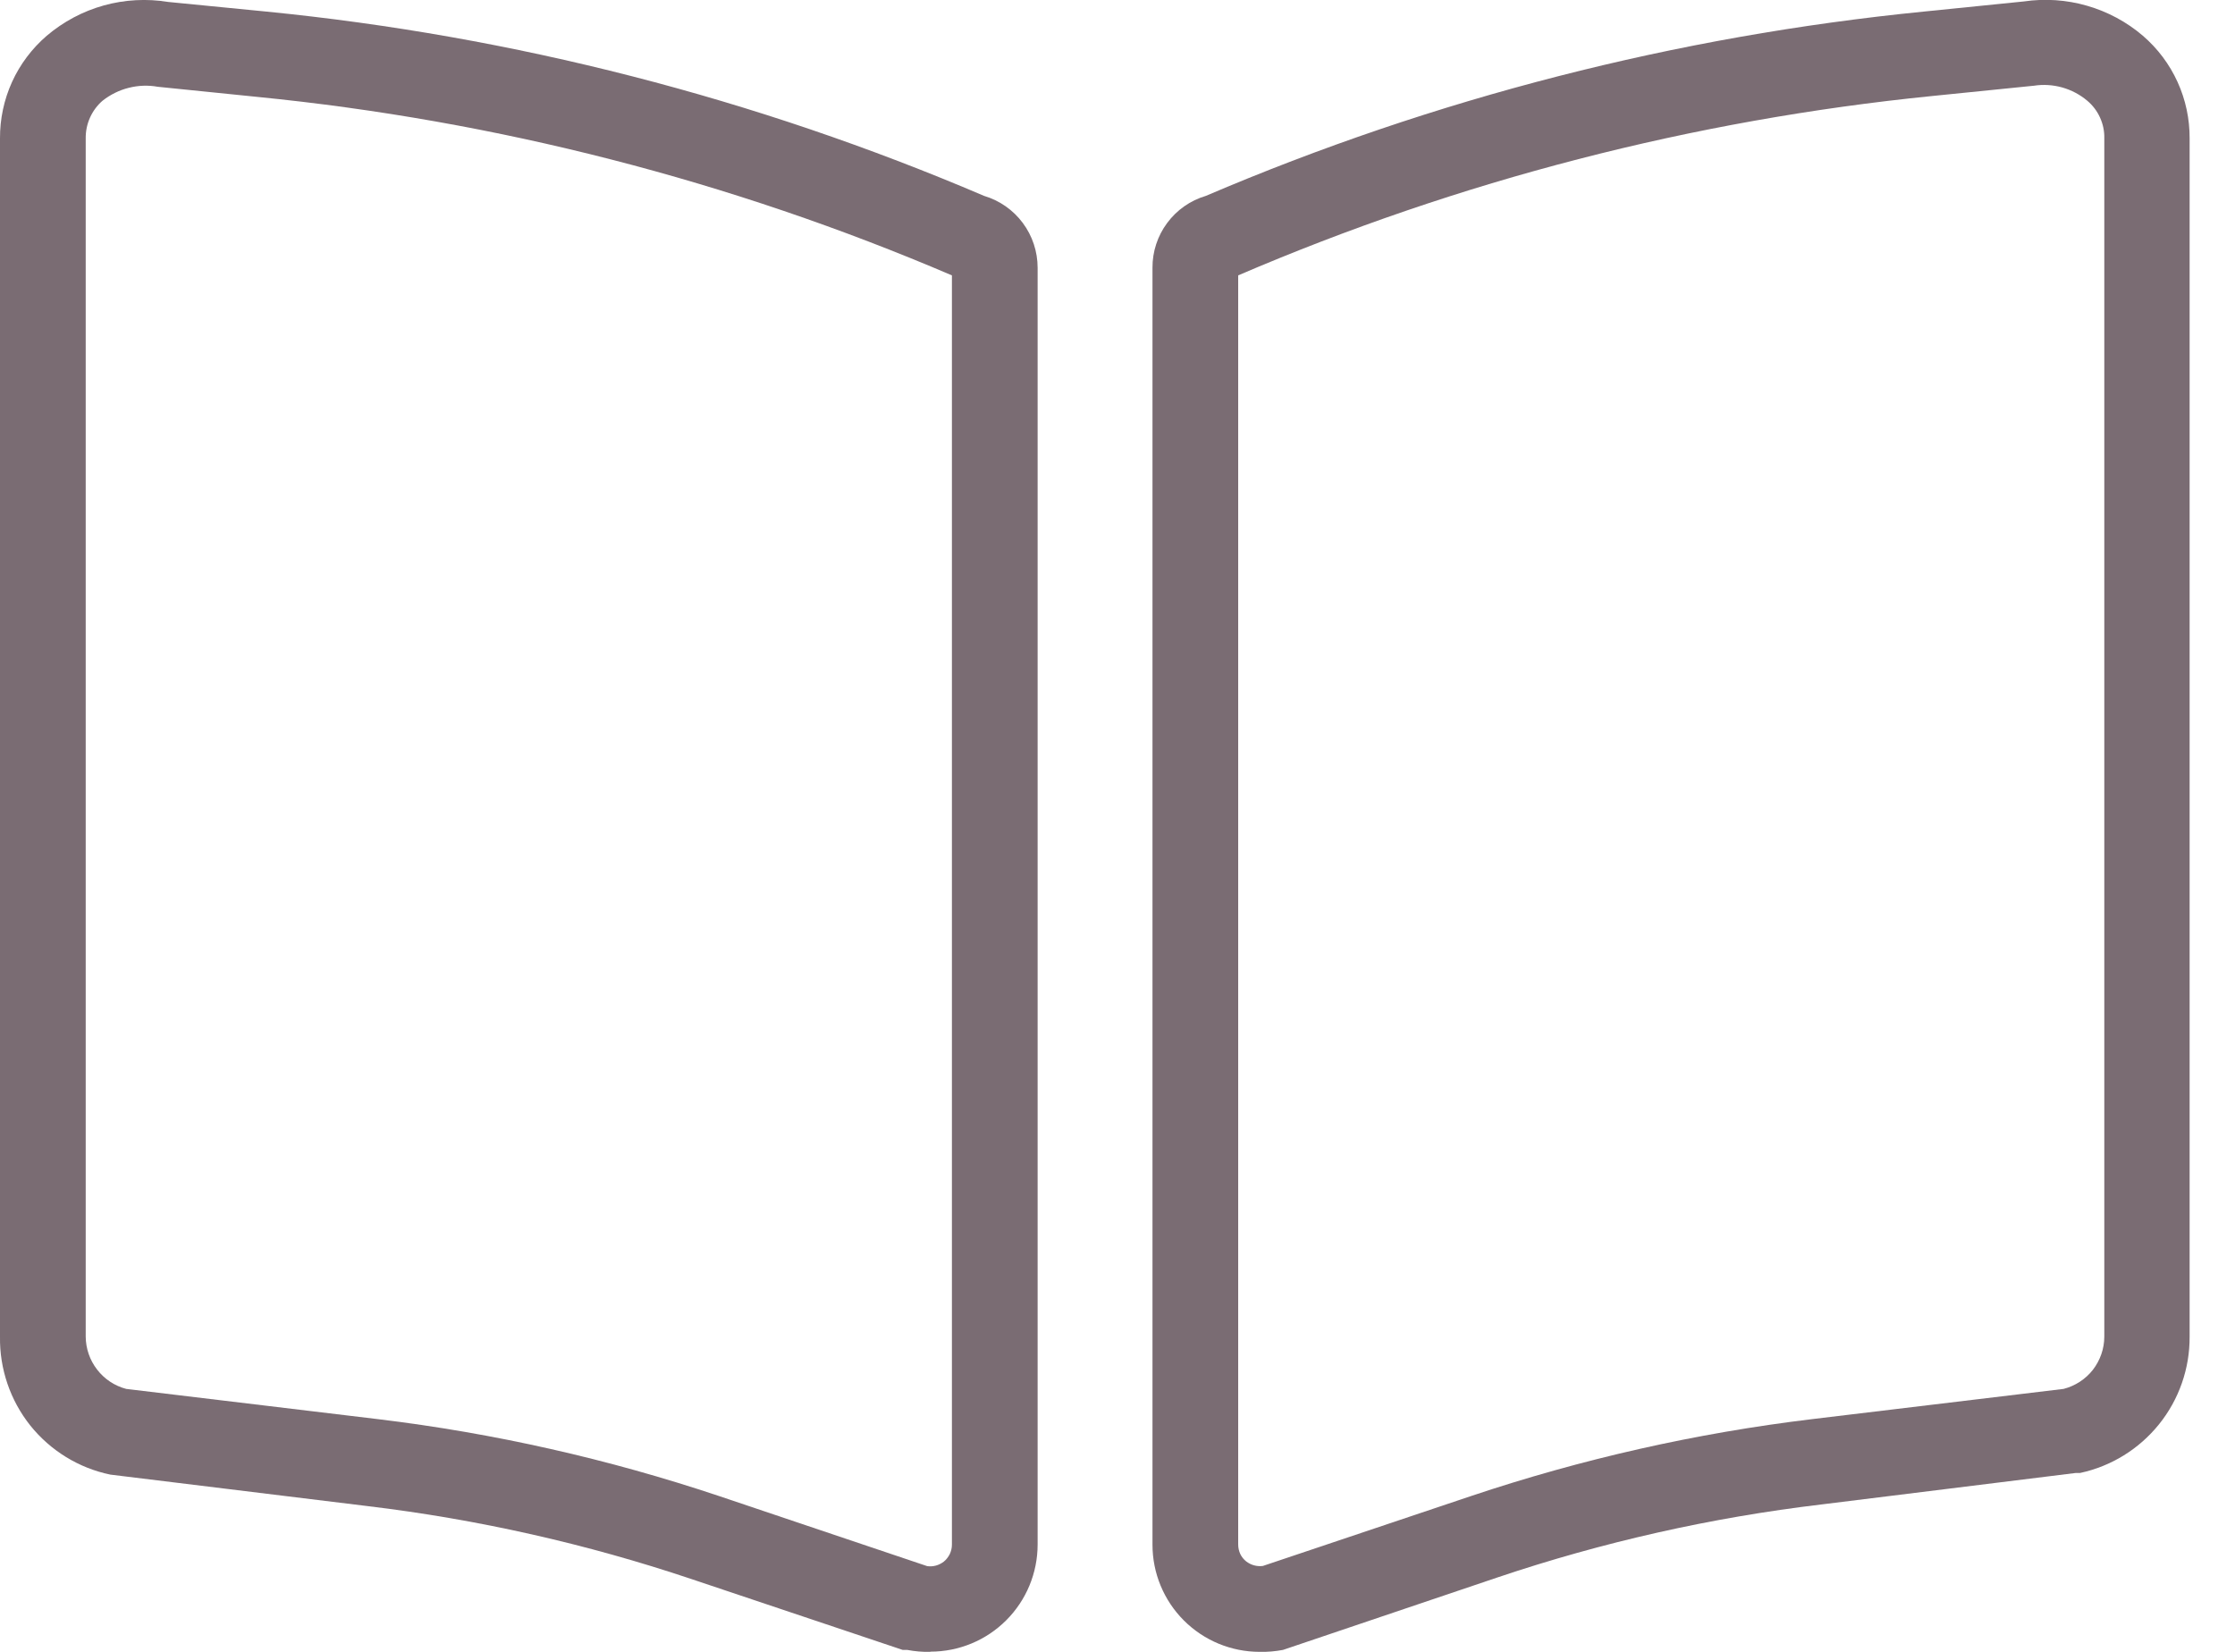 <svg width="23" height="17" viewBox="0 0 23 17" fill="none" xmlns="http://www.w3.org/2000/svg">
<g clip-path="url(#clip0_174_255)">
<path d="M9.575 17C9.495 17.002 9.414 16.995 9.335 16.98H9.289L7.119 16.252C6.035 15.888 4.917 15.636 3.782 15.5L1.136 15.176C0.811 15.109 0.52 14.93 0.312 14.671C0.105 14.411 -0.005 14.088 0 13.756V1.425C-0.001 1.224 0.041 1.026 0.124 0.843C0.207 0.661 0.329 0.499 0.481 0.368C0.652 0.223 0.852 0.116 1.068 0.056C1.284 -0.004 1.51 -0.016 1.731 0.02L2.739 0.119C5.284 0.371 7.775 1.011 10.127 2.016C10.286 2.063 10.426 2.161 10.525 2.294C10.625 2.428 10.678 2.59 10.678 2.756V15.895C10.678 16.188 10.562 16.468 10.355 16.675C10.148 16.882 9.868 16.998 9.575 16.998V17ZM9.542 16.118C9.572 16.122 9.603 16.12 9.632 16.112C9.661 16.104 9.688 16.09 9.712 16.072C9.738 16.051 9.759 16.024 9.774 15.994C9.788 15.964 9.796 15.931 9.796 15.897V2.834C7.52 1.86 5.109 1.241 2.646 0.997L1.623 0.893C1.524 0.875 1.422 0.879 1.324 0.904C1.227 0.928 1.135 0.974 1.056 1.036C1 1.084 0.956 1.144 0.926 1.211C0.896 1.278 0.881 1.351 0.882 1.425V13.756C0.883 13.879 0.924 13.998 1 14.096C1.075 14.193 1.18 14.263 1.299 14.294L3.888 14.605C5.083 14.749 6.26 15.015 7.401 15.397L9.542 16.118Z" fill="#7A6C73"/>
<path d="M12.963 17C12.67 17 12.39 16.884 12.183 16.677C11.976 16.47 11.86 16.19 11.86 15.897V2.756C11.859 2.59 11.912 2.428 12.011 2.295C12.11 2.161 12.25 2.063 12.409 2.016C14.761 1.011 17.253 0.372 19.799 0.119L20.826 0.015C21.044 -0.017 21.266 -0.002 21.477 0.059C21.689 0.12 21.885 0.225 22.052 0.368C22.204 0.499 22.326 0.661 22.409 0.844C22.492 1.026 22.534 1.224 22.533 1.425V13.756C22.535 14.084 22.424 14.402 22.219 14.657C22.013 14.913 21.727 15.09 21.406 15.159H21.362L18.745 15.483C17.61 15.618 16.491 15.87 15.408 16.235L13.203 16.98C13.124 16.995 13.043 17.002 12.963 17ZM12.742 2.834V15.895C12.742 15.928 12.749 15.961 12.763 15.992C12.777 16.022 12.798 16.048 12.824 16.069C12.873 16.107 12.934 16.124 12.996 16.116L15.137 15.397C16.277 15.015 17.453 14.749 18.648 14.605L21.236 14.294C21.356 14.263 21.462 14.194 21.538 14.097C21.613 13.999 21.655 13.88 21.655 13.756V1.425C21.657 1.351 21.642 1.278 21.611 1.21C21.581 1.143 21.536 1.084 21.479 1.036C21.404 0.973 21.317 0.927 21.222 0.9C21.128 0.874 21.029 0.867 20.932 0.882L19.885 0.988C17.424 1.235 15.015 1.858 12.742 2.834Z" fill="#7A6C73"/>
</g>
<defs>
<clipPath id="clip0_174_255">
<rect width="22.537" height="17" fill="white"/>
</clipPath>
</defs>
</svg>
